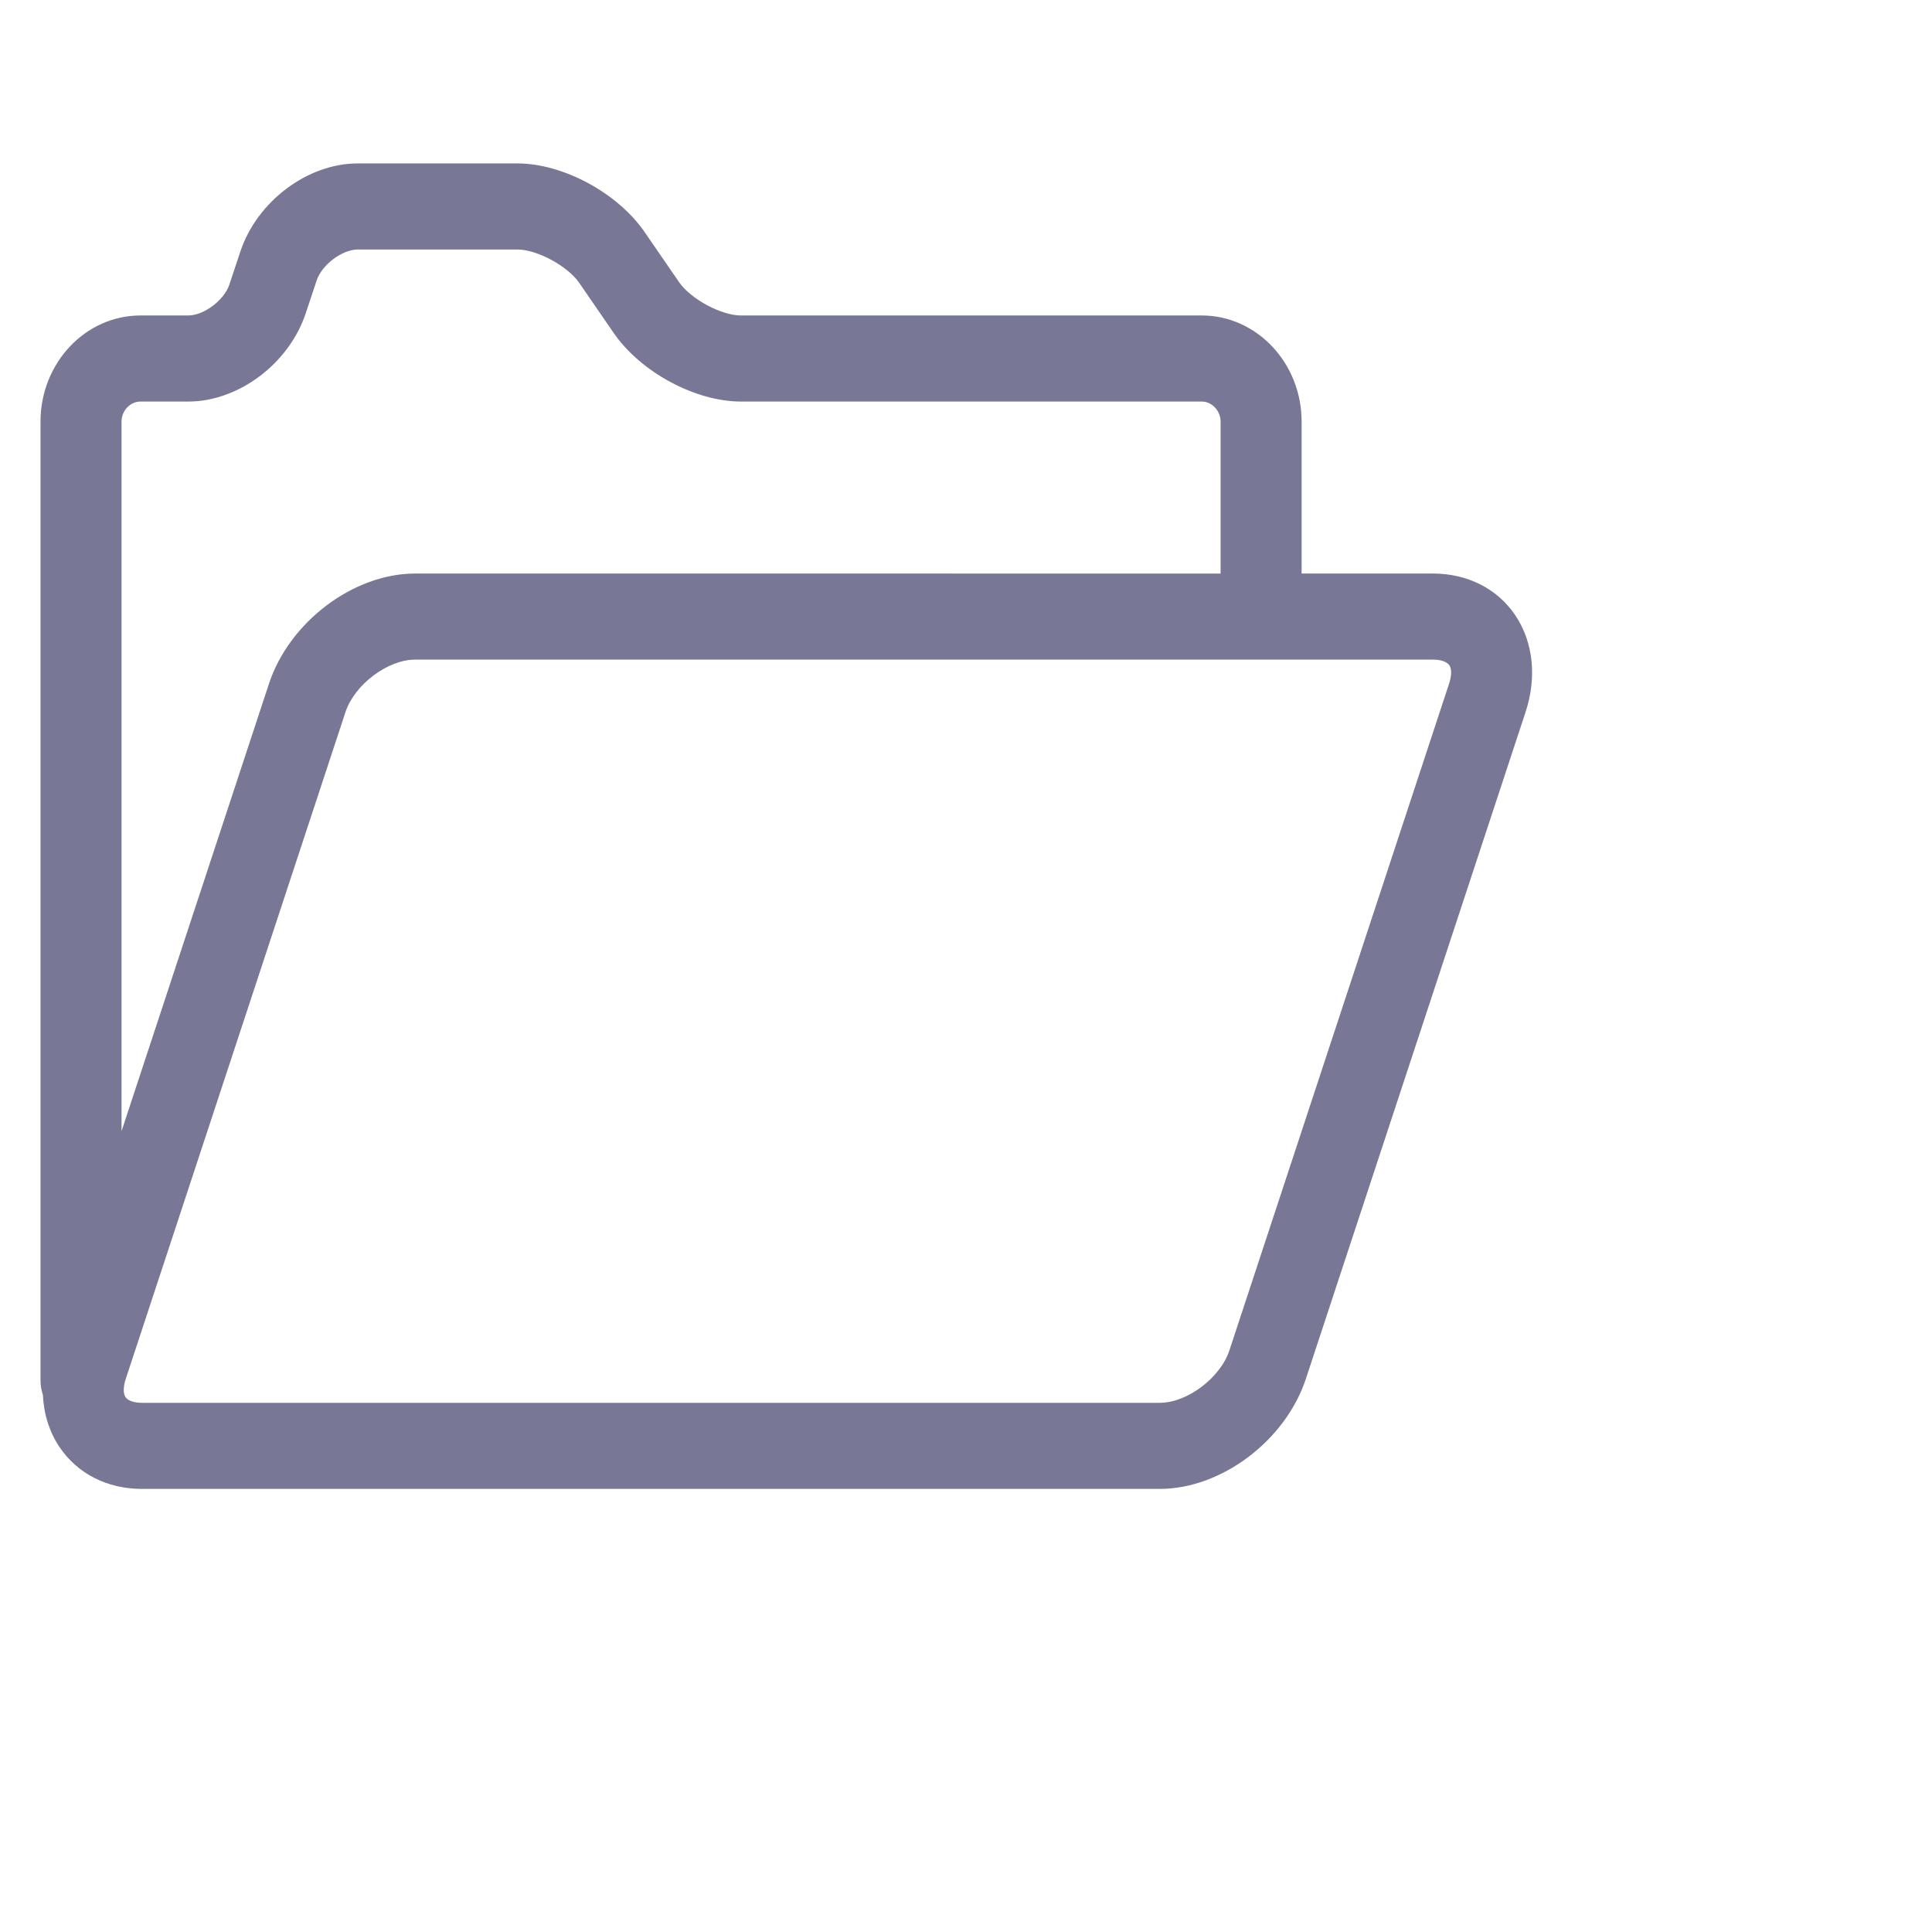 <?xml version="1.0" encoding="iso-8859-1"?>
<!-- Original by Freepik from www.flaticon.com; Modified by Lai Yan Kai -->
<!DOCTYPE svg PUBLIC "-//W3C//DTD SVG 1.1//EN" "http://www.w3.org/Graphics/SVG/1.1/DTD/svg11.dtd">
<svg version="1.1" id="Capa_1" xmlns="http://www.w3.org/2000/svg" xmlns:xlink="http://www.w3.org/1999/xlink"
	 viewBox="-5 -5 286.157 286.157" style="enable-background:new 0 0 276.157 276.157;" xml:space="preserve"
   preserveAspectRatio="none" transform="rotate(0), translate(1), scale(0.8, 0.85)">
<path style="fill:rgb(120,120,150); stroke-width:0; stroke:rgb(120,120,150);" d="M273.081,101.378c-3.3-4.651-8.86-7.319-15.255-7.319h-24.34v-26.47c0-10.201-8.299-18.5-18.5-18.5
	h-85.322c-3.63,0-9.295-2.876-11.436-5.806l-6.386-8.735c-4.982-6.814-15.104-11.954-23.546-11.954H58.731
	c-9.293,0-18.639,6.608-21.738,15.372l-2.033,5.752c-0.958,2.71-4.721,5.371-7.596,5.371H18.5c-10.201,0-18.5,8.299-18.5,18.5
	v167.07c0,0.885,0.161,1.73,0.443,2.519c0.152,3.306,1.18,6.424,3.053,9.064c3.3,4.652,8.86,7.319,15.255,7.319h188.486
	c11.395,0,23.27-8.424,27.035-19.179l40.677-116.188C277.061,112.159,276.381,106.03,273.081,101.378z M18.5,64.089h8.864
	c9.295,0,18.64-6.608,21.738-15.372l2.032-5.75c0.959-2.711,4.722-5.372,7.597-5.372h29.564c3.63,0,9.295,2.876,11.437,5.806
	l6.386,8.734c4.982,6.815,15.104,11.954,23.546,11.954h85.322c1.898,0,3.5,1.603,3.5,3.5v26.47H69.34
	c-11.395,0-23.27,8.424-27.035,19.179L15,191.231V67.589C15,65.692,16.603,64.089,18.5,64.089z M260.791,113.238l-40.677,116.188
	c-1.674,4.781-7.812,9.135-12.877,9.135H18.751c-1.448,0-2.577-0.373-3.02-0.998c-0.443-0.625-0.423-1.814,0.056-3.181
	l40.677-116.188c1.674-4.781,7.812-9.135,12.877-9.135h188.486c1.448,0,2.577,0.373,3.021,0.998
	C261.29,110.682,261.27,111.871,260.791,113.238z"/>
</svg>
